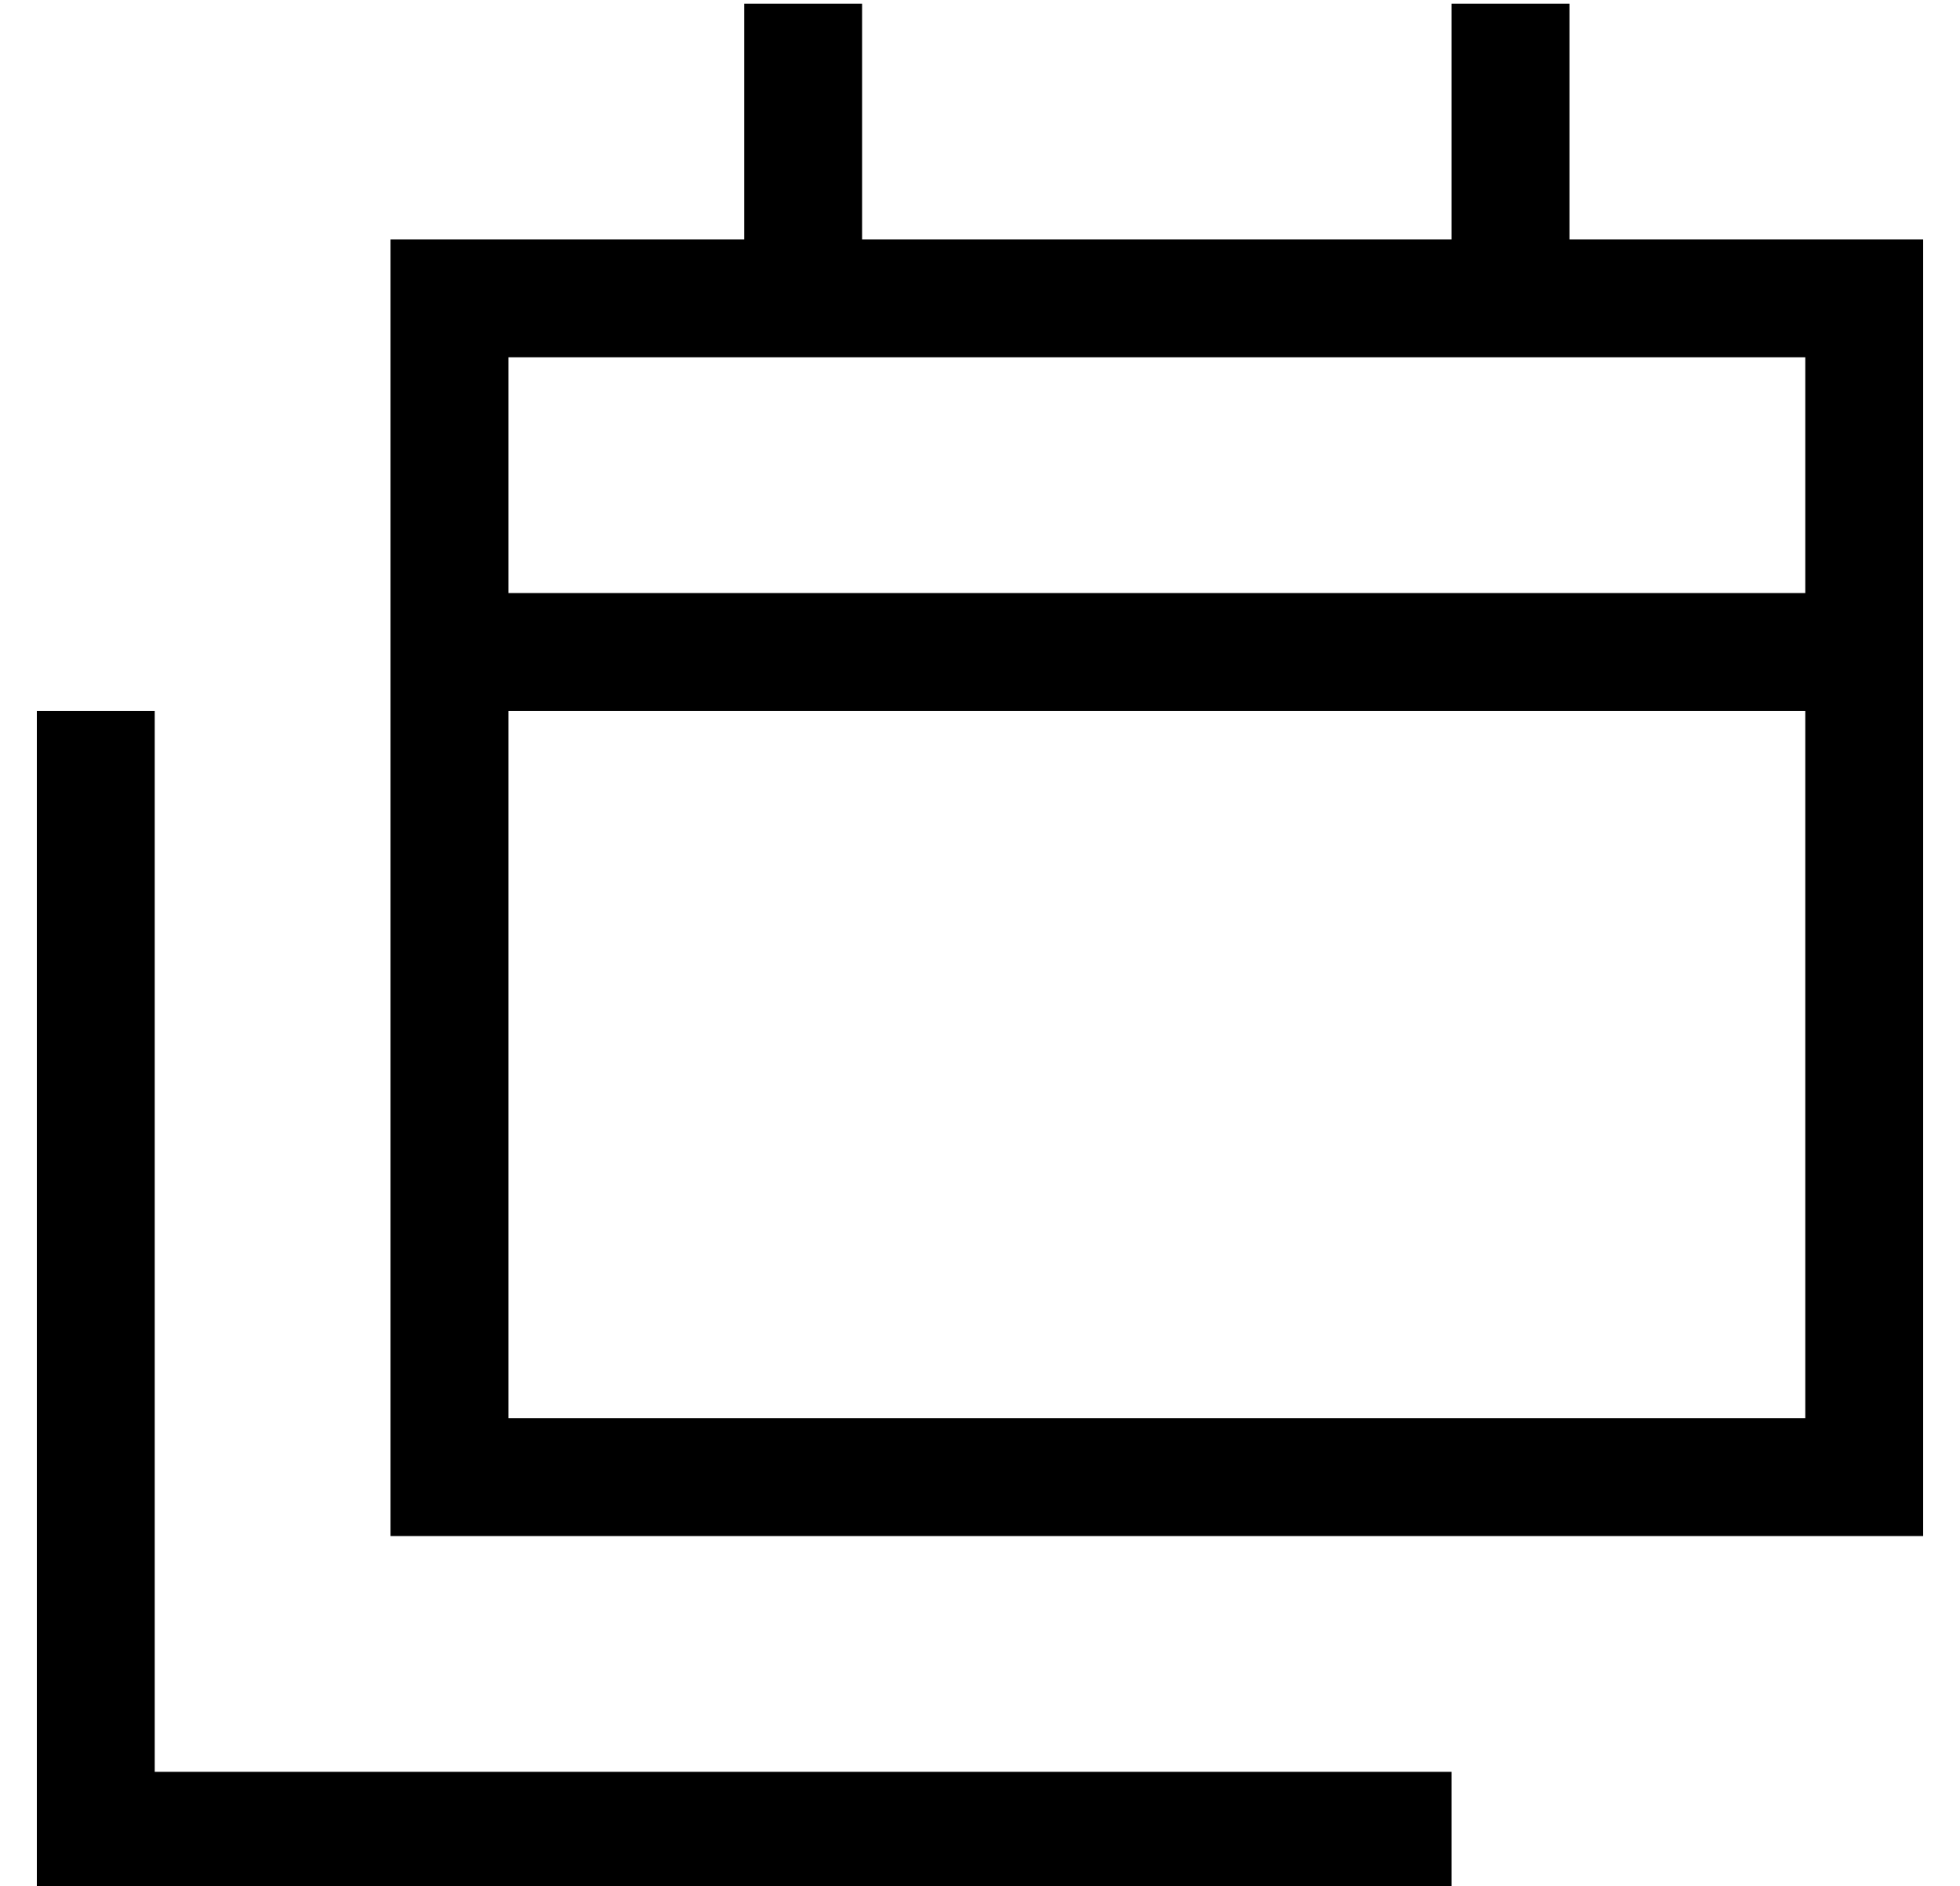 <?xml version="1.0" standalone="no"?>
<!DOCTYPE svg PUBLIC "-//W3C//DTD SVG 1.1//EN" "http://www.w3.org/Graphics/SVG/1.1/DTD/svg11.dtd" >
<svg xmlns="http://www.w3.org/2000/svg" xmlns:xlink="http://www.w3.org/1999/xlink" version="1.1" viewBox="-10 -40 532 512">
   <path fill="currentColor"
d="M224 -39v16v-16v16v48v0h160v0v-48v0v-16v0h32v0v16v0v48v0h64h32v32v0v96v0v192v0v32v0h-32h-384v-32v0v-192v0v-96v0v-32v0h32h64v-48v0v-16v0h32v0zM128 57v64v-64v64h352v0v-64v0h-352v0zM480 153h-352h352h-352v192v0h352v0v-192v0zM32 169v272v-272v272h336h16v32
v0h-16h-368v-16v0v-288v0v-16v0h32v0v16v0z" />
</svg>
